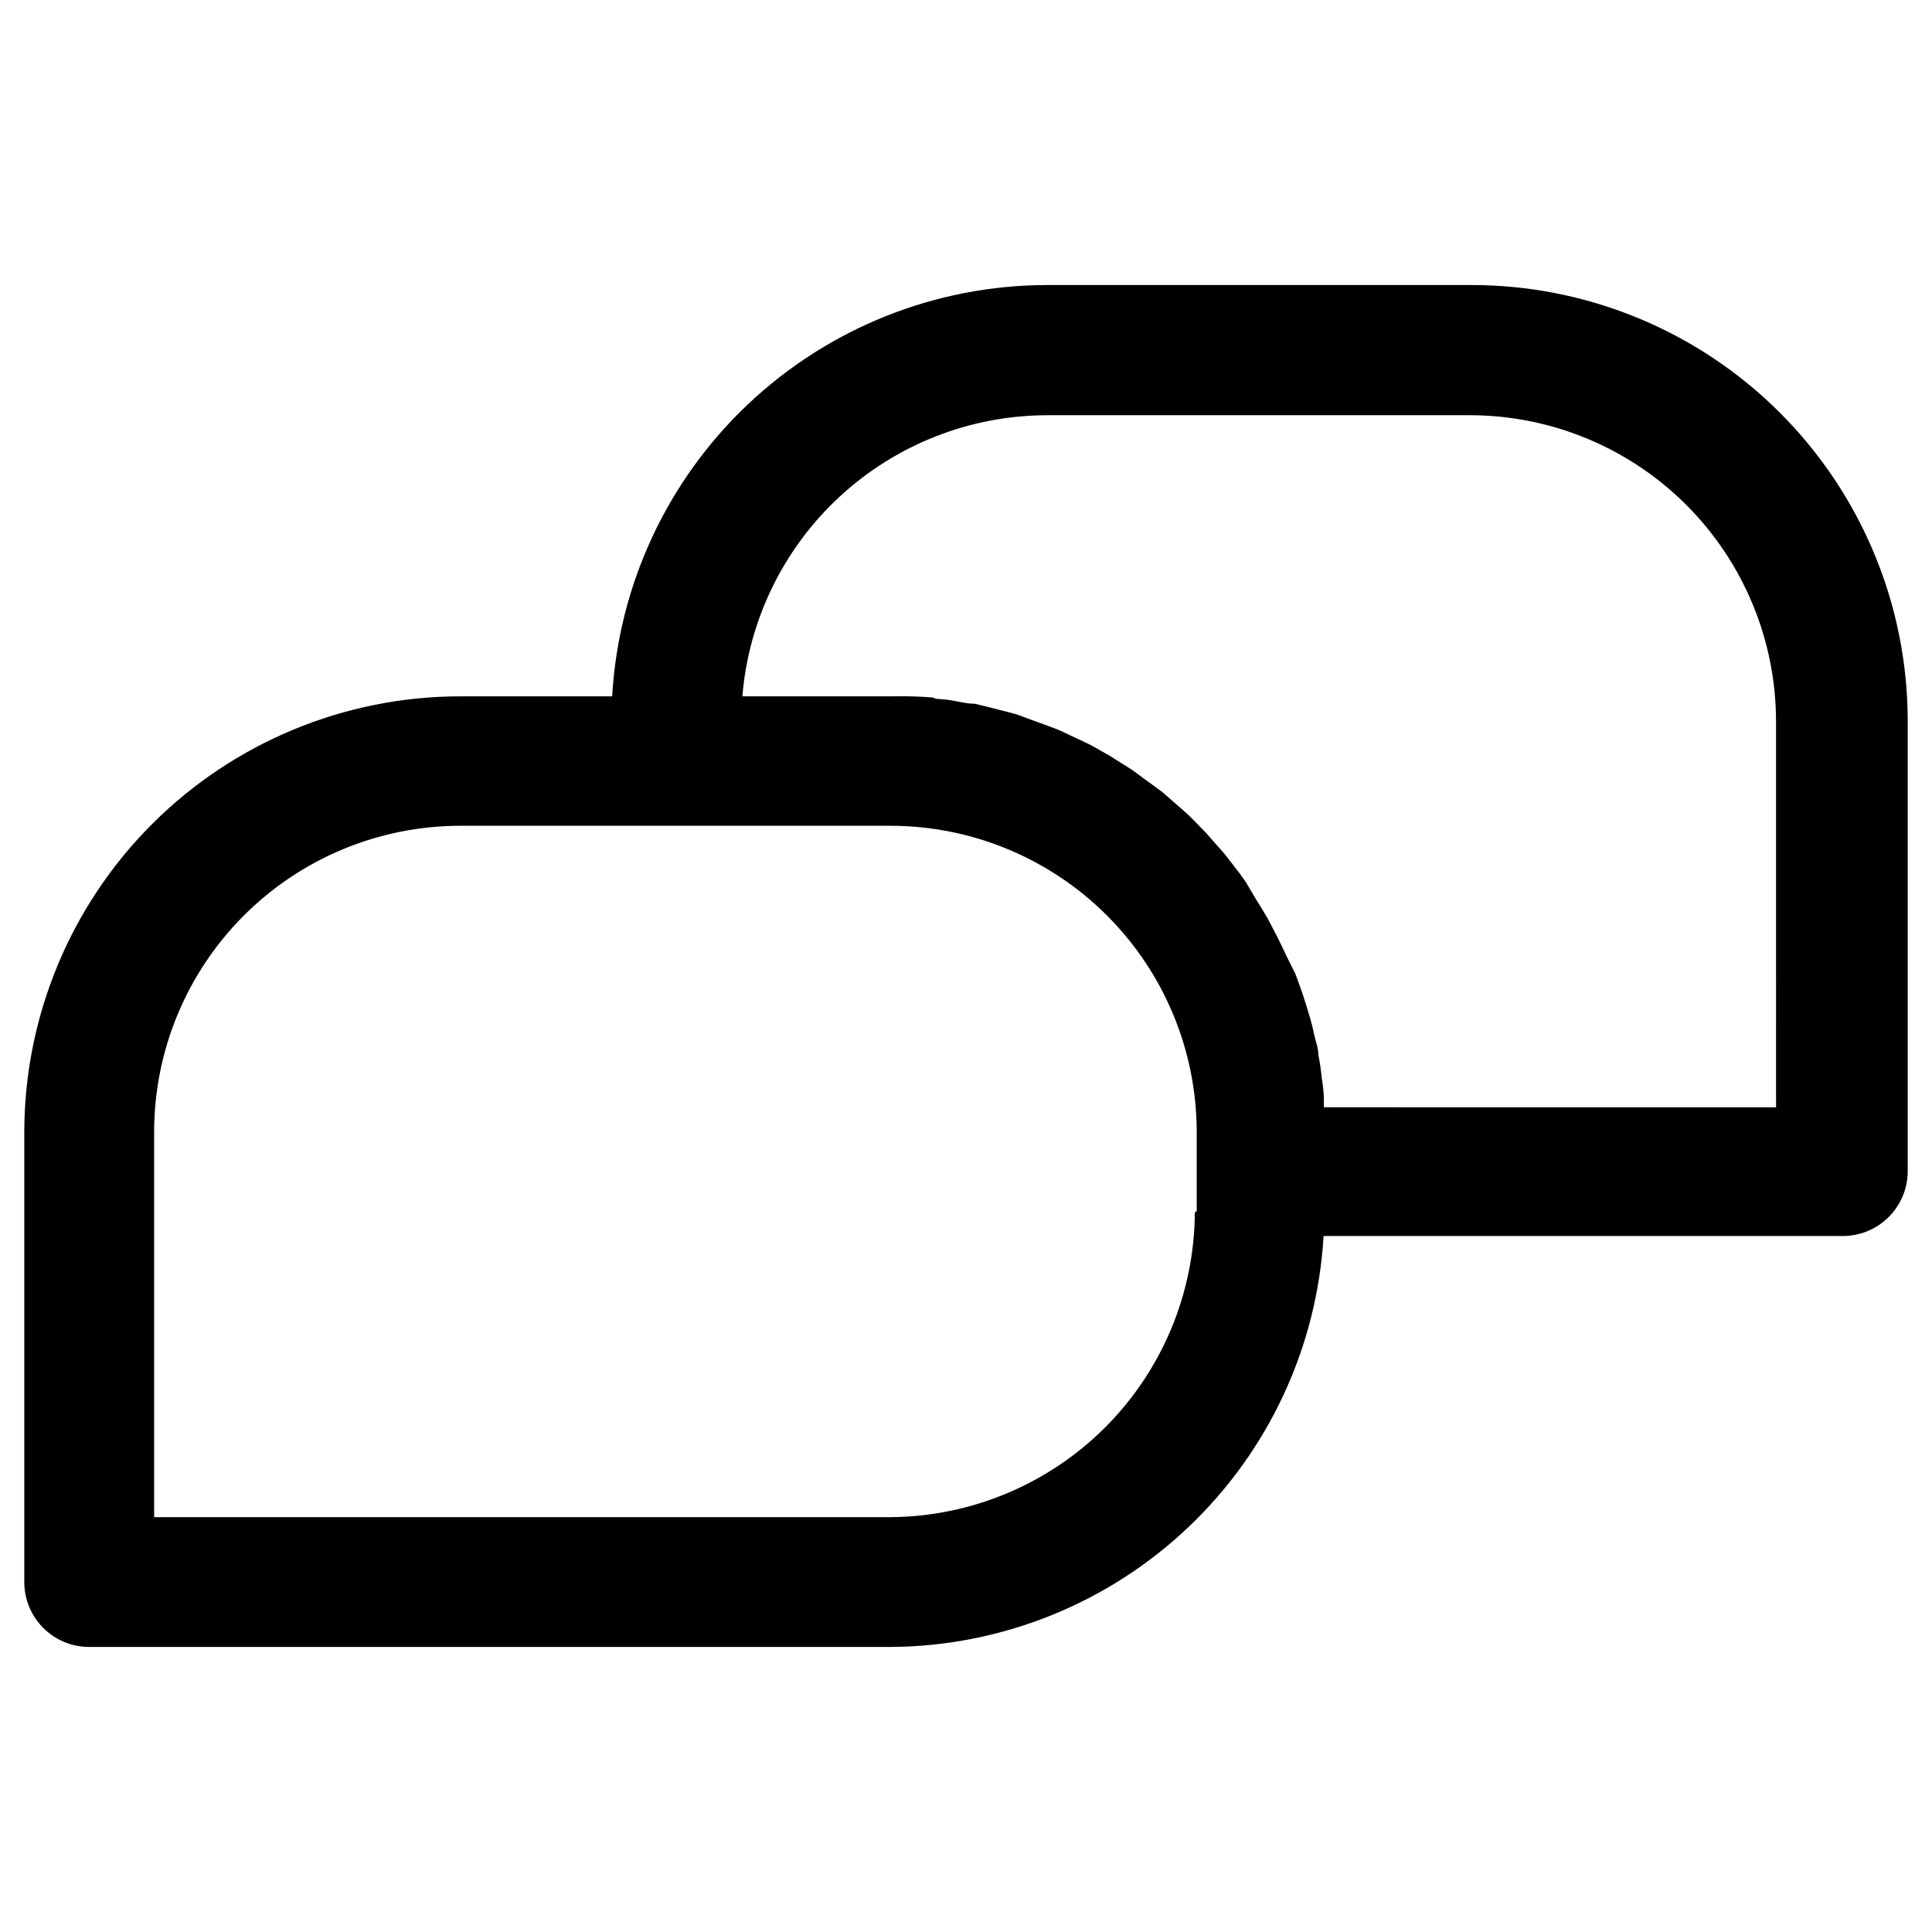 <svg width="700" height="700" viewBox="0 0 700 700" fill="none" xmlns="http://www.w3.org/2000/svg">
<path d="M532.626 103.273H379.29C338.992 103.339 300.232 118.815 270.956 146.516C241.682 174.216 224.097 212.057 221.8 252.3H166.701C124.855 252.337 84.736 268.966 55.134 298.542C25.531 328.116 8.875 368.227 8.798 410.073V573.214C8.798 586.197 19.325 596.724 32.317 596.724H322.729C362.895 596.489 401.468 580.957 430.593 553.303C459.727 525.642 477.228 487.931 479.551 447.829H667.693C680.675 447.829 691.202 437.303 691.202 424.31V261.169C691.174 219.194 674.432 178.941 644.679 149.321C614.928 119.7 574.62 103.127 532.635 103.276L532.626 103.273ZM432.916 439.231C432.775 468.431 421.124 496.412 400.501 517.09C379.869 537.759 351.926 549.476 322.717 549.692H55.846V410.068C55.874 380.672 67.573 352.494 88.355 331.713C109.137 310.931 137.314 299.233 166.71 299.195H322.729C352.125 299.232 380.303 310.931 401.084 331.713C421.866 352.495 433.554 380.672 433.593 410.068V438.826L432.916 439.231ZM643.499 401.201L479.672 401.192V397.695V397.705C479.55 395.23 479.278 392.755 478.866 390.309C478.603 387.562 478.2 384.825 477.656 382.116C477.656 379.698 476.719 377.41 476.175 374.992H476.185C475.65 372.358 474.975 369.761 474.169 367.193C473.494 364.906 472.829 362.628 472.023 360.34C471.217 358.053 470.279 355.232 469.332 352.813L466.108 346.364C465.03 343.946 463.821 341.527 462.611 339.109L459.387 332.931C458.046 330.644 456.696 328.367 455.225 326.079L451.325 319.489C449.844 317.343 448.232 315.187 446.62 313.171C445.007 311.156 443.798 309.413 442.186 307.66C440.573 305.916 438.689 303.76 436.946 301.745L432.109 296.777C430.225 294.892 428.209 293.149 426.194 291.405L420.954 286.84L414.505 282.135C412.621 280.794 410.877 279.313 408.862 278.104L402.009 273.801L396.095 270.446C393.676 269.105 391.127 268.027 388.567 266.818C386.018 265.609 384.537 264.803 382.39 263.996C380.244 263.19 377.019 261.981 374.329 261.044L368.151 258.756L359.284 256.469L353.238 254.988C349.882 254.988 346.517 253.91 343.02 253.507C339.524 253.104 339.664 253.507 337.911 252.701H337.902C332.849 252.317 327.778 252.185 322.717 252.298H268.968C271.255 224.56 283.882 198.698 304.335 179.839C324.798 160.969 351.597 150.481 379.429 150.443H532.625C562.012 150.471 590.199 162.169 610.981 182.951C631.762 203.733 643.451 231.91 643.489 261.306L643.499 401.201Z" fill="black"/>
</svg>
